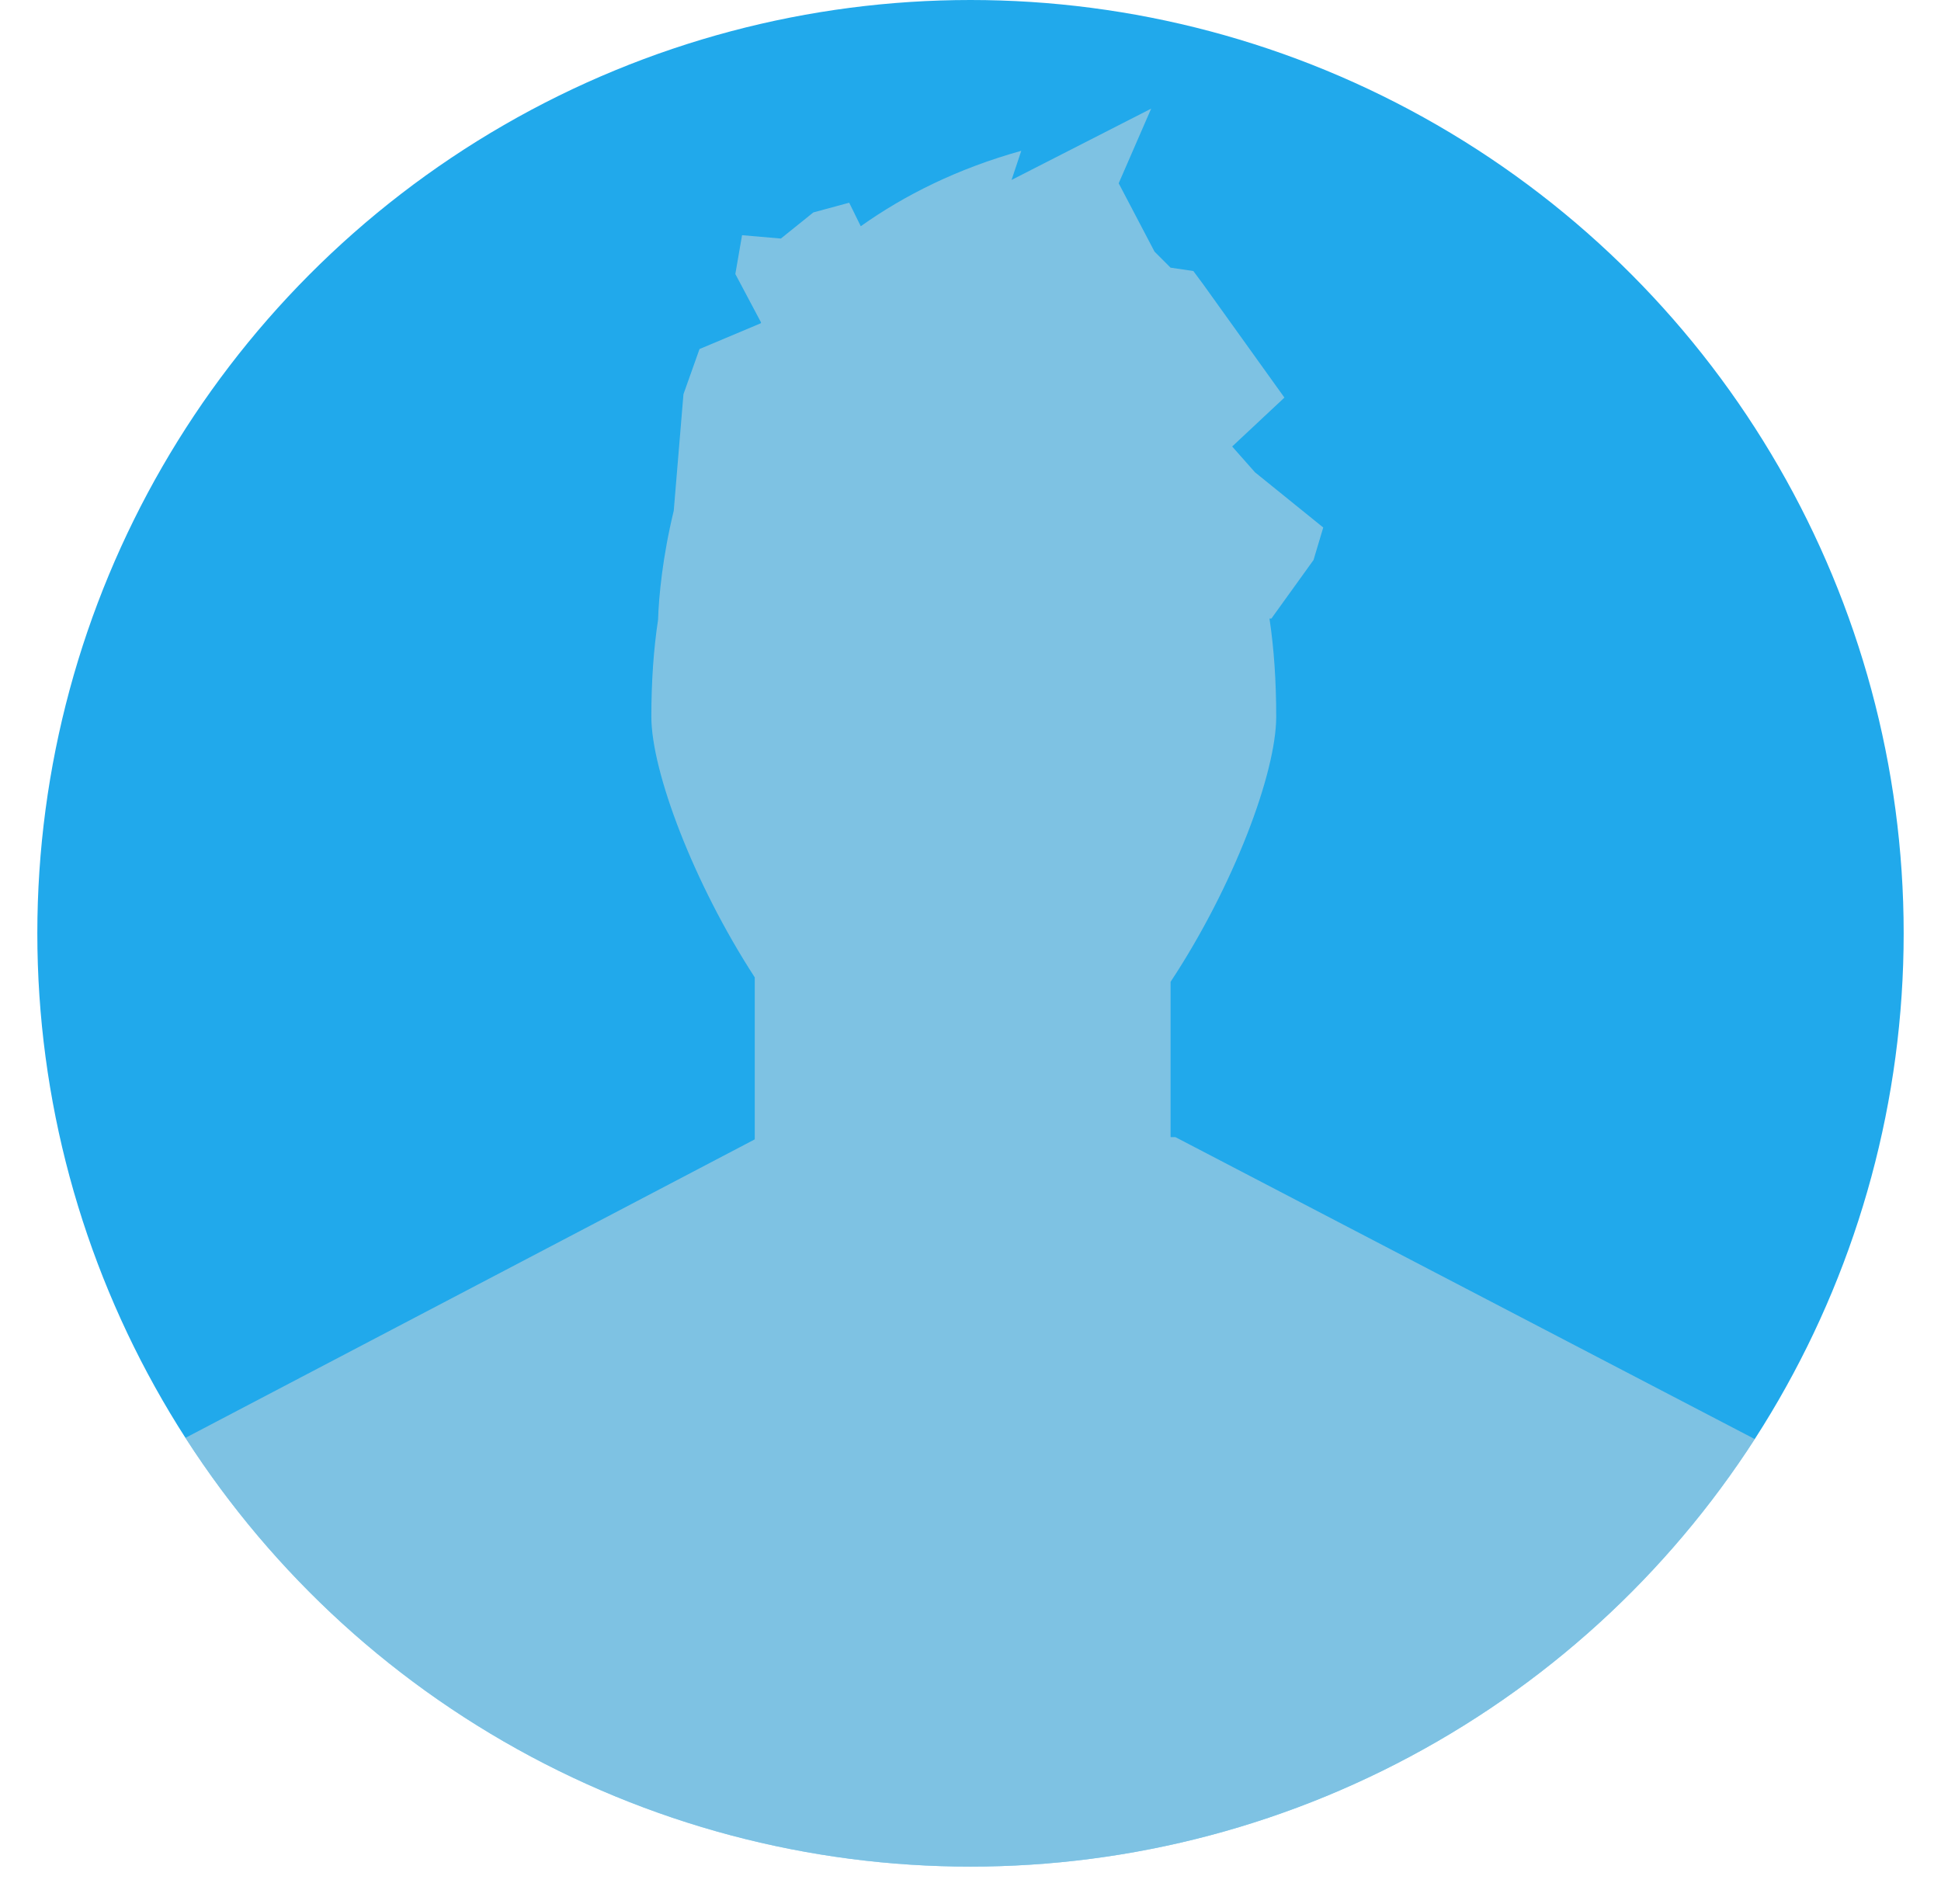 <?xml version="1.0" encoding="utf-8"?>
<svg xmlns="http://www.w3.org/2000/svg"
	xmlns:xlink="http://www.w3.org/1999/xlink"
	width="52px" height="51px" viewBox="0 0 52 51">
<clipPath id="clip0"><circle cx="26.00" cy="25.00" r="25.00"/></clipPath><g><circle cx="26.00" cy="25.00" r="25.00" fill="rgb(33,169,235)"/><path fillRule="evenodd" d="M 31.49 30.46C 31.49 30.46 48.07 39.1 48.07 39.1 48.07 39.1 48.07 50.15 48.07 50.15 48.07 50.15 3.51 50.15 3.51 50.15 3.51 50.15 3.51 39.28 3.51 39.28 3.51 39.28 20.22 30.52 20.22 30.52 20.22 30.52 20.22 26.18 20.22 26.18 18.57 23.64 17.45 20.65 17.45 19.2 17.45 18.26 17.51 17.39 17.63 16.6 17.65 15.97 17.75 14.92 18.05 13.68 18.05 13.68 18.31 10.56 18.31 10.56 18.31 10.56 18.74 9.35 18.74 9.35 18.74 9.35 20.38 8.66 20.38 8.66 20.38 8.65 20.39 8.64 20.39 8.64 20.39 8.64 19.7 7.34 19.7 7.34 19.7 7.34 19.88 6.3 19.88 6.3 19.88 6.3 20.92 6.39 20.92 6.39 20.92 6.39 21.79 5.69 21.79 5.69 21.79 5.69 22.75 5.43 22.75 5.43 22.75 5.43 23.06 6.06 23.06 6.06 24.23 5.23 25.64 4.52 27.36 4.04 27.36 4.04 27.1 4.82 27.1 4.82 27.1 4.82 30.84 2.91 30.84 2.91 30.84 2.91 29.97 4.91 29.97 4.91 29.97 4.91 30.93 6.74 30.93 6.74 30.93 6.74 31.36 7.17 31.36 7.17 31.36 7.17 31.97 7.26 31.97 7.26 31.97 7.26 32.23 7.61 32.23 7.61 32.23 7.61 34.41 10.65 34.41 10.65 34.41 10.65 33.01 11.96 33.01 11.96 33.01 11.96 33.62 12.65 33.62 12.65 33.62 12.65 35.45 14.13 35.45 14.13 35.45 14.13 35.19 15 35.19 15 35.19 15 34.06 16.57 34.06 16.57 34.06 16.57 34.01 16.57 34.01 16.57 34.13 17.37 34.19 18.24 34.19 19.2 34.19 20.7 33.05 23.74 31.36 26.3 31.36 26.3 31.36 30.46 31.36 30.46 31.36 30.46 31.49 30.46 31.49 30.46Z" fill="rgb(221,221,221)" opacity="0.50" clip-path="url(#clip0)"/></g></svg>